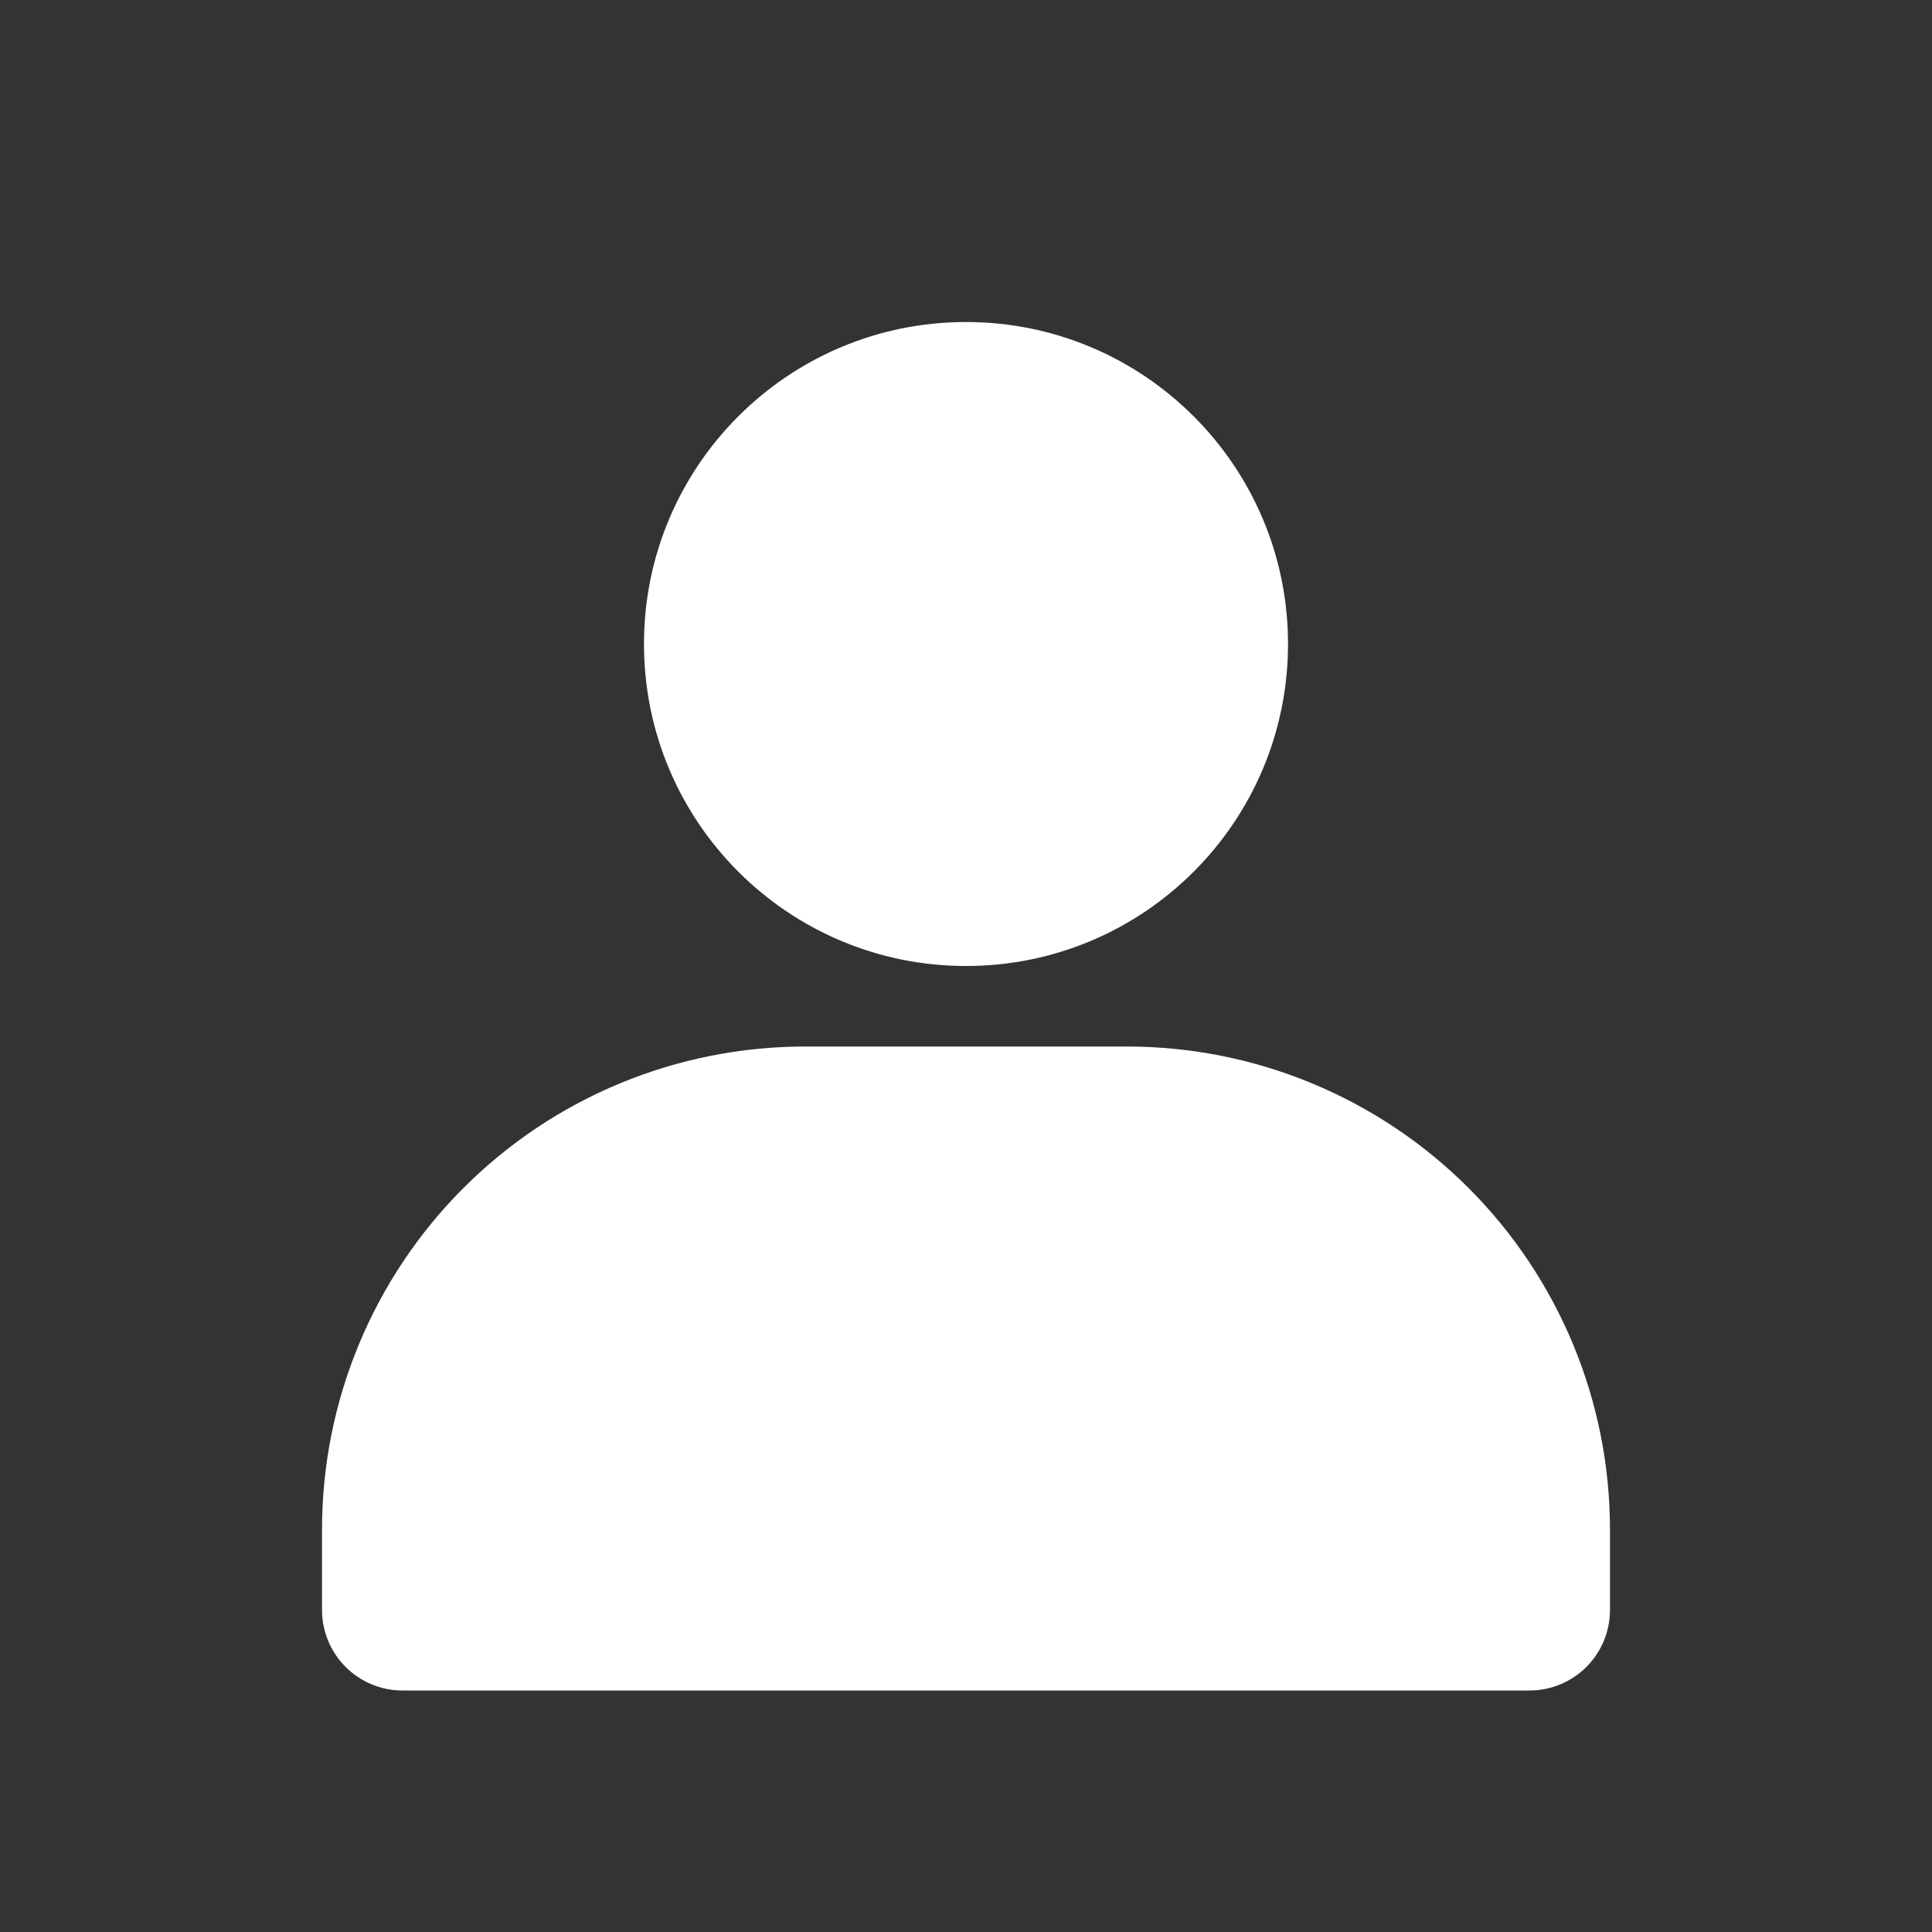 <svg width="28" height="28" viewBox="0 0 28 28" fill="none" xmlns="http://www.w3.org/2000/svg">
<rect x="0" y="0" width="28" height="28" fill="#333333" stroke="none"/>
<path d="M14 14C16.577 14 18.667 11.911 18.667 9.333C18.667 6.756 16.577 4.667 14 4.667C11.423 4.667 9.333 6.756 9.333 9.333C9.333 11.911 11.423 14 14 14Z" fill="white"/>
<path d="M23.333 22.167V23.333C23.333 23.643 23.21 23.939 22.992 24.158C22.773 24.377 22.476 24.5 22.167 24.5H5.833C5.524 24.5 5.227 24.377 5.008 24.158C4.79 23.939 4.667 23.643 4.667 23.333V22.167C4.667 20.31 5.404 18.53 6.717 17.217C8.03 15.904 9.81 15.167 11.667 15.167H16.333C18.19 15.167 19.97 15.904 21.283 17.217C22.596 18.53 23.333 20.31 23.333 22.167Z" fill="white"/>
</svg>
